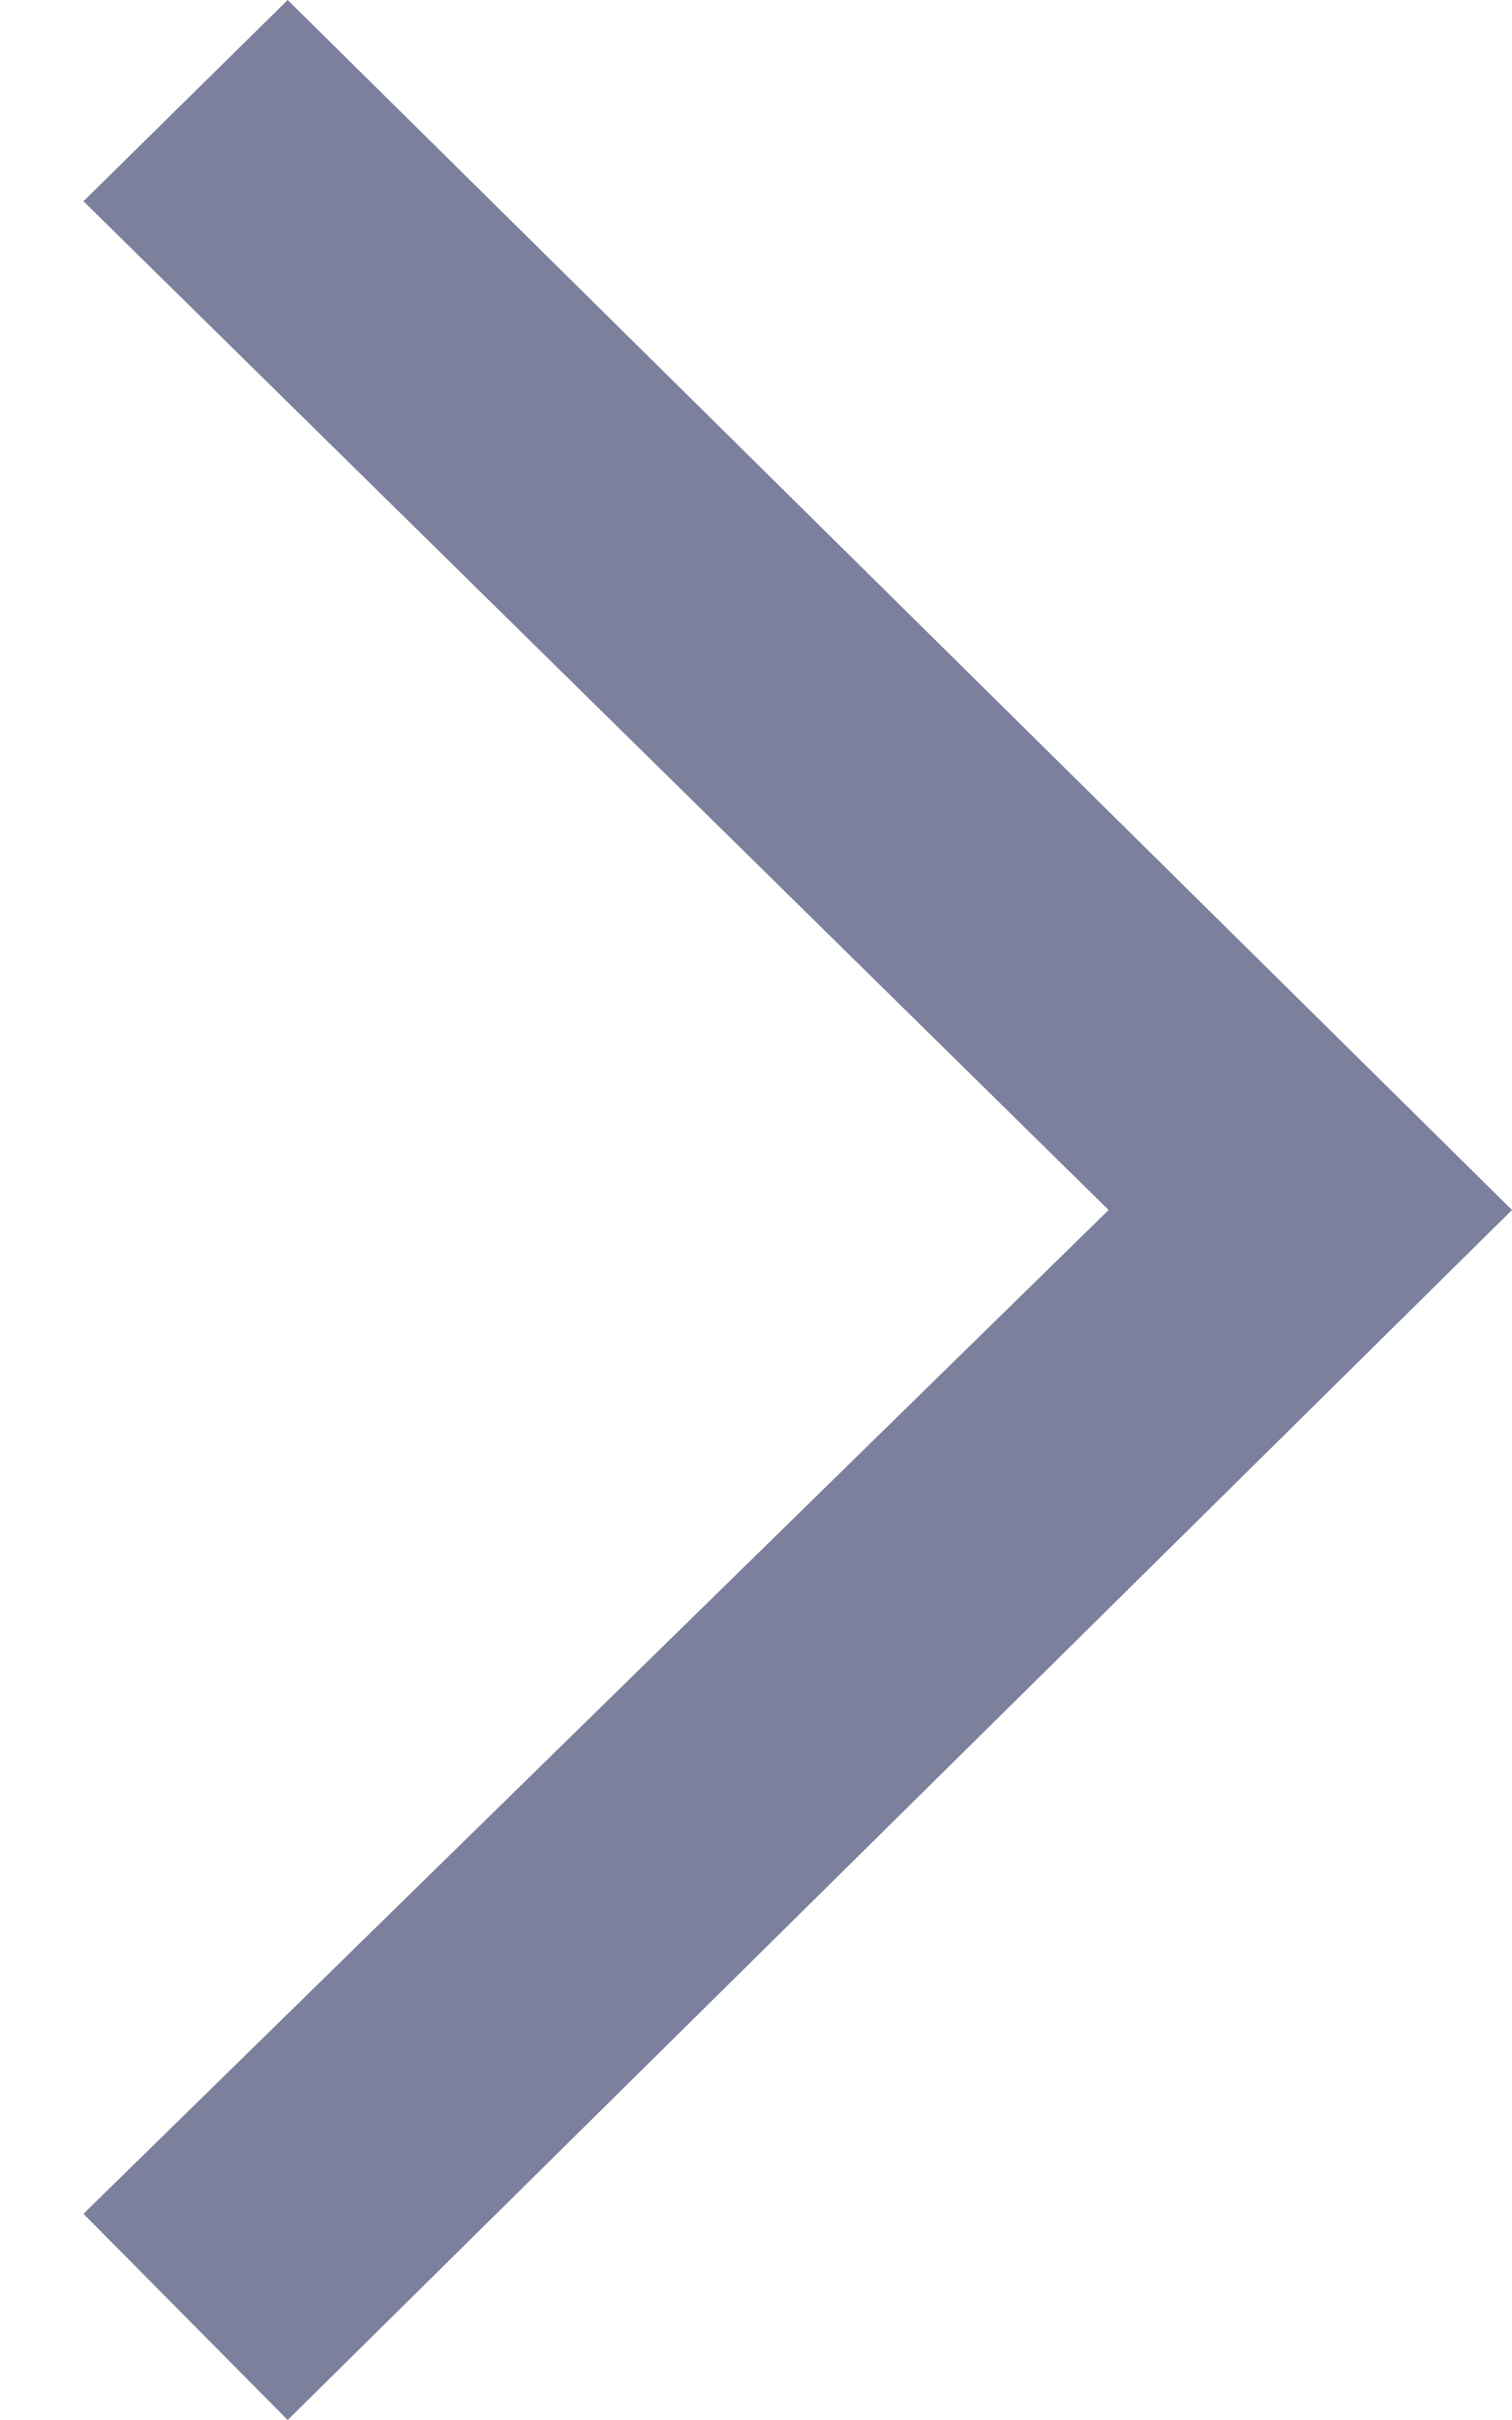 <svg width="15" height="24" viewBox="0 0 15 24" fill="none" xmlns="http://www.w3.org/2000/svg">
<path d="M0.828 21.955L10.998 12L0.828 1.996L2.854 0L15 12L2.854 24L0.828 21.955Z" fill="#5C6185" fill-opacity="0.8"/>
</svg>
